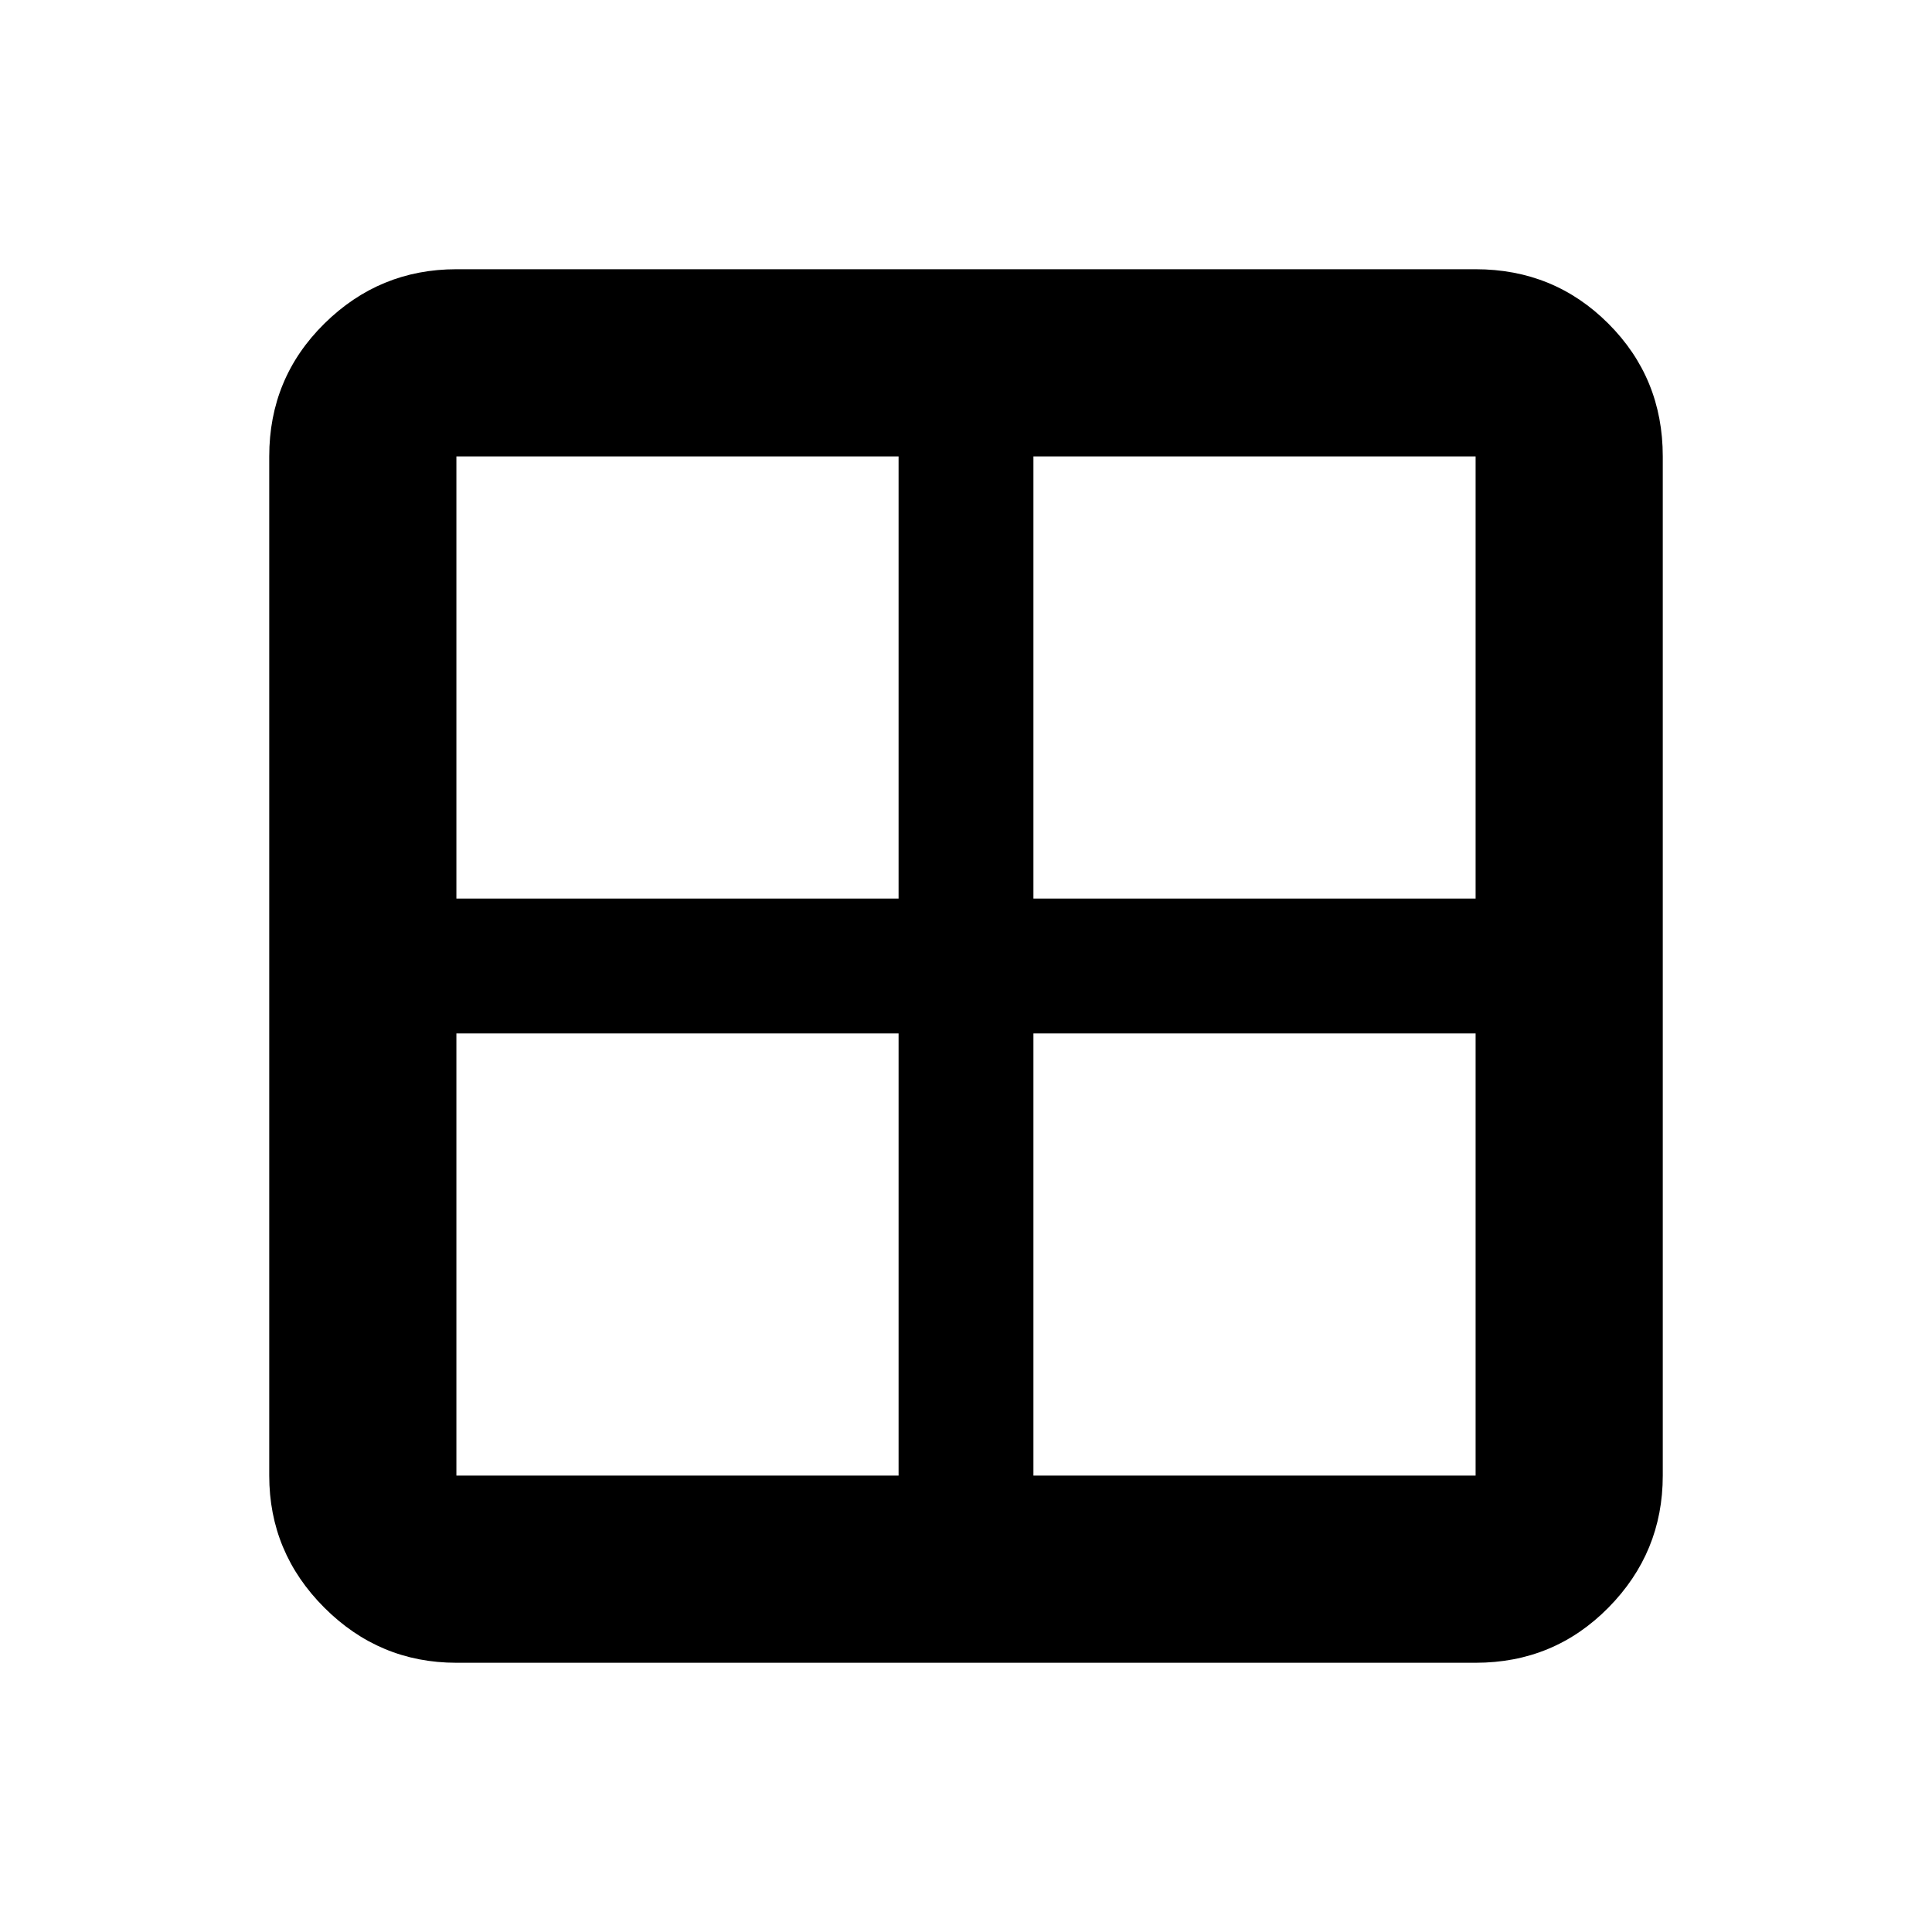 <svg xmlns="http://www.w3.org/2000/svg" height="20" viewBox="0 -960 960 960" width="20"><path d="M226.78-133.78q-38.24 0-65.62-27.38-27.38-27.38-27.38-65.62v-506.44q0-38.94 27.38-65.97t65.62-27.03h506.44q38.94 0 65.97 27.03t27.03 65.97v506.44q0 38.24-27.03 65.62-27.03 27.38-65.97 27.38H226.78ZM513.5-446.5v219.72h219.72V-446.5H513.5Zm0-67h219.72v-219.72H513.5v219.72Zm-67 0v-219.72H226.78v219.72H446.5Zm0 67H226.78v219.72H446.5V-446.5Z"/></svg>